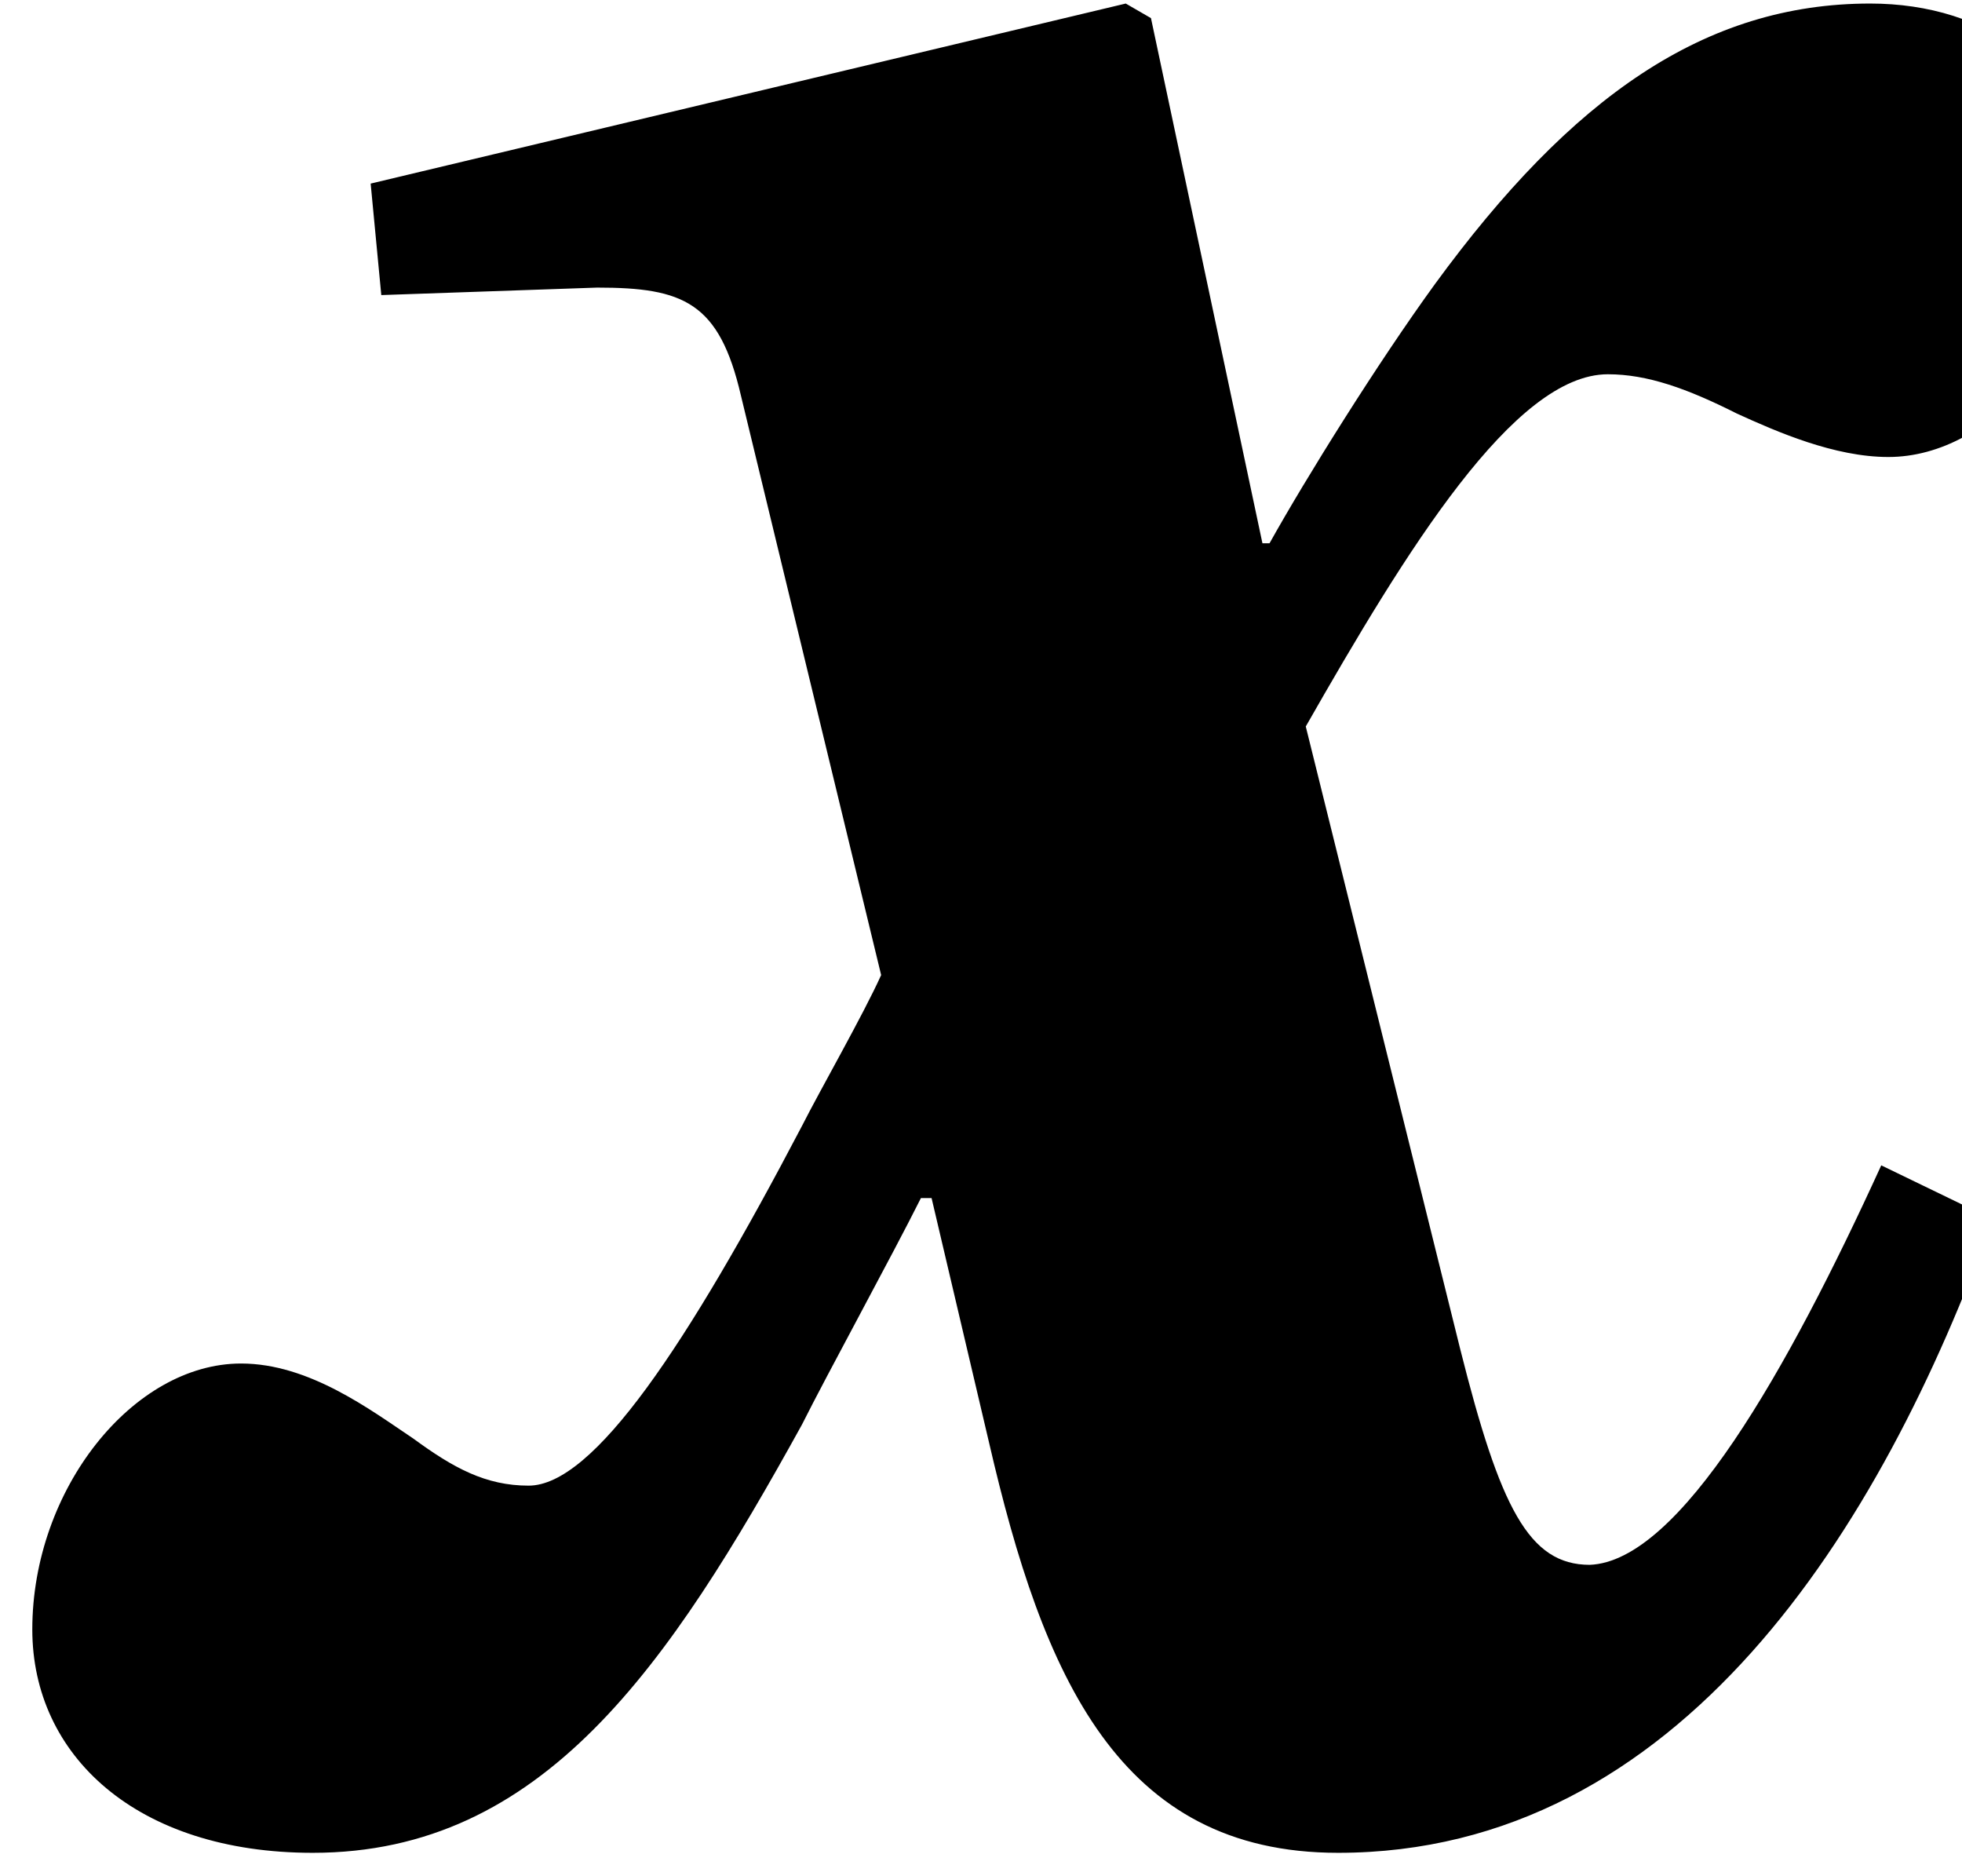 <?xml version='1.0' encoding='UTF-8'?>
<!-- This file was generated by dvisvgm 2.1.3 -->
<svg height='4.762pt' version='1.1' viewBox='169.201 -4.593 4.981 4.762' width='4.981pt' xmlns='http://www.w3.org/2000/svg' xmlns:xlink='http://www.w3.org/1999/xlink'>
<defs>
<path d='M0.968 -3.844L1.516 -3.863C1.735 -3.863 1.826 -3.826 1.881 -3.589L2.237 -2.118C2.192 -2.018 2.082 -1.826 2.036 -1.735C1.744 -1.178 1.507 -0.822 1.342 -0.822C1.233 -0.822 1.151 -0.867 1.05 -0.941C0.941 -1.014 0.785 -1.132 0.612 -1.132C0.338 -1.132 0.082 -0.813 0.082 -0.457C0.082 -0.137 0.347 0.11 0.794 0.11C1.379 0.11 1.698 -0.365 2.036 -0.977C2.1 -1.105 2.265 -1.406 2.338 -1.552H2.365L2.511 -0.931C2.648 -0.338 2.84 0.11 3.397 0.11C4.264 0.11 4.776 -0.712 5.059 -1.498L4.776 -1.635C4.538 -1.114 4.264 -0.63 4.036 -0.621C3.881 -0.621 3.808 -0.767 3.707 -1.169L3.315 -2.749C3.57 -3.196 3.844 -3.643 4.082 -3.643C4.182 -3.643 4.283 -3.607 4.41 -3.543C4.511 -3.497 4.657 -3.433 4.794 -3.433C5.059 -3.433 5.305 -3.726 5.305 -4.063C5.305 -4.42 5.041 -4.584 4.748 -4.584C4.328 -4.584 3.99 -4.347 3.643 -3.872C3.497 -3.671 3.315 -3.379 3.223 -3.214H3.205L2.922 -4.547L2.858 -4.584L0.941 -4.127L0.968 -3.844Z' id='g4-120'/>
</defs>
<g id='page1'>
<use x='169.201' xlink:href='#g4-120' y='0'/>
</g>
</svg>